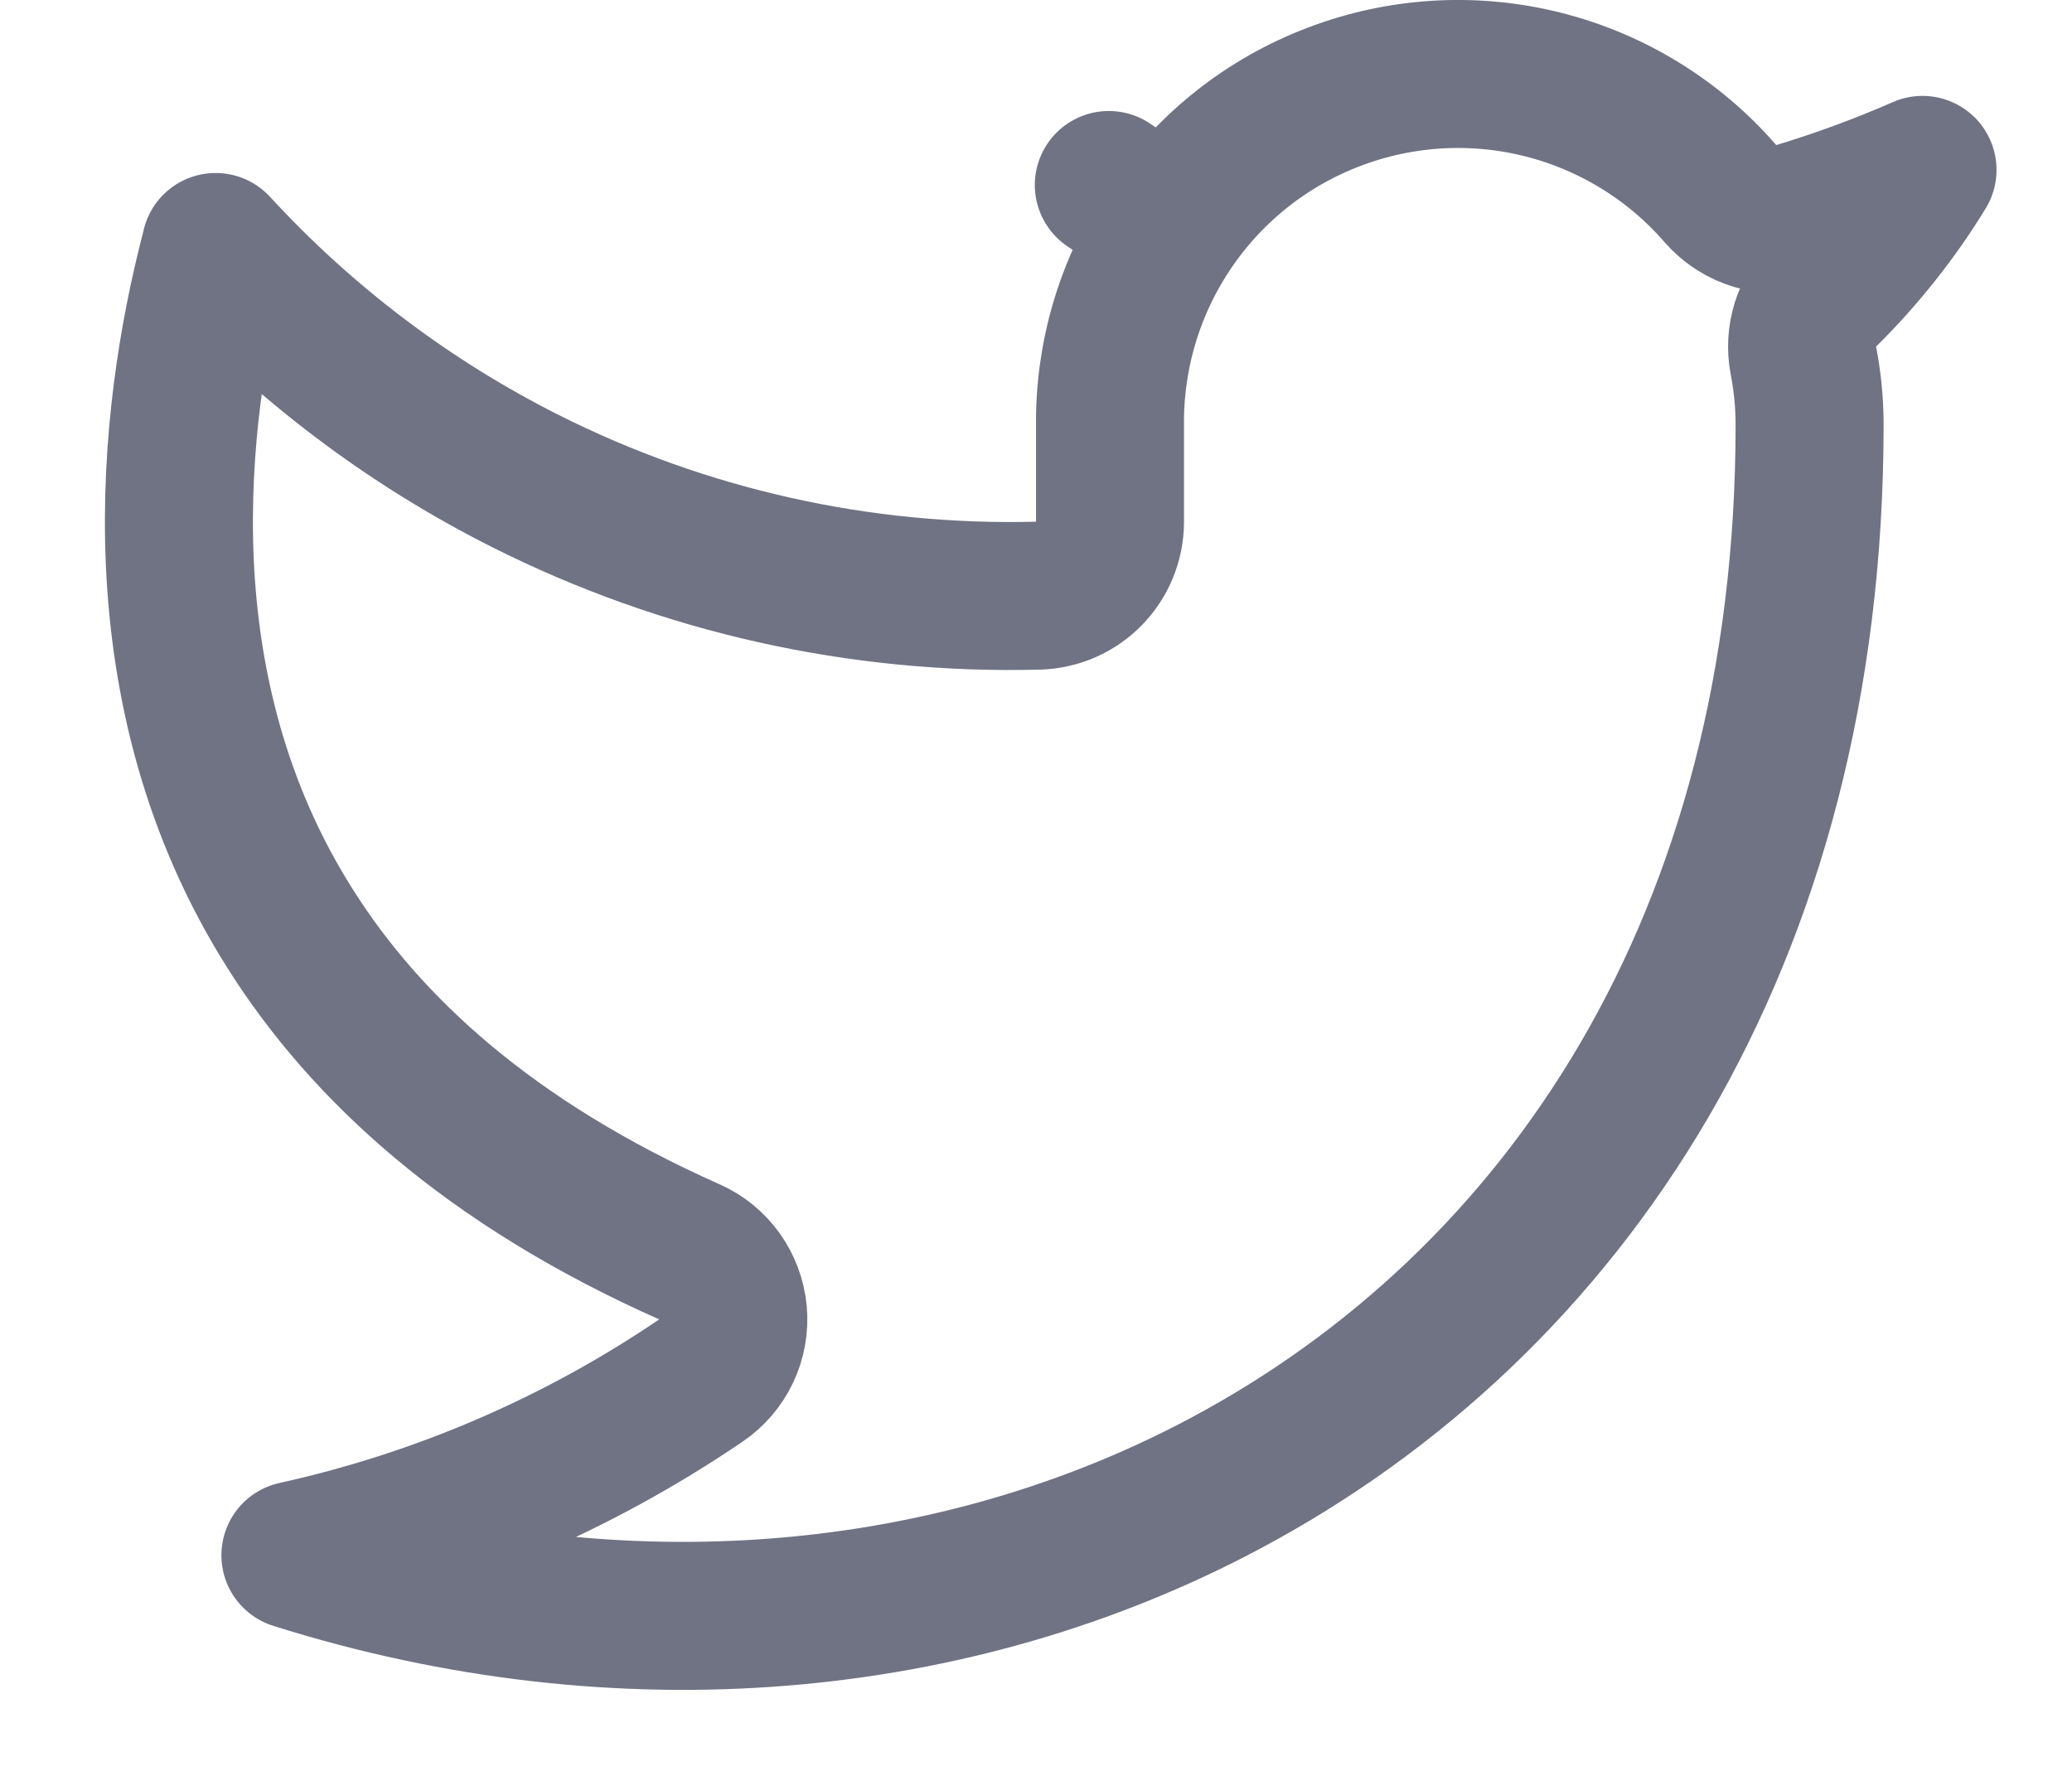 <svg width="14" height="12" viewBox="0 0 14 12" fill="none" xmlns="http://www.w3.org/2000/svg">
<path d="M1.449 1.703C1.452 1.691 1.454 1.68 1.457 1.669C2.052 2.316 2.76 2.853 3.549 3.25C4.622 3.79 5.812 4.056 7.013 4.025C7.284 4.018 7.5 3.797 7.5 3.525V2.889H7.5L7.5 2.882C7.494 2.401 7.635 1.929 7.906 1.53L7.492 1.25L7.906 1.53C8.176 1.132 8.562 0.826 9.012 0.655C9.462 0.483 9.954 0.453 10.421 0.57C10.889 0.687 11.309 0.945 11.624 1.308C11.754 1.457 11.958 1.516 12.146 1.459C12.434 1.372 12.716 1.268 12.99 1.148C12.804 1.452 12.581 1.733 12.325 1.986C12.206 2.103 12.154 2.272 12.185 2.436C12.213 2.579 12.227 2.725 12.227 2.871C12.227 6.355 10.57 8.804 8.276 10.025C6.457 10.994 4.204 11.206 1.996 10.509C2.97 10.294 3.9 9.896 4.735 9.329C4.886 9.227 4.969 9.052 4.953 8.871C4.936 8.69 4.824 8.532 4.658 8.459C3.306 7.858 2.472 7.084 1.964 6.281C1.453 5.476 1.252 4.611 1.215 3.802C1.179 2.991 1.308 2.247 1.449 1.703Z" stroke="#6F7383" stroke-linecap="round" stroke-linejoin="round"/>
</svg>

